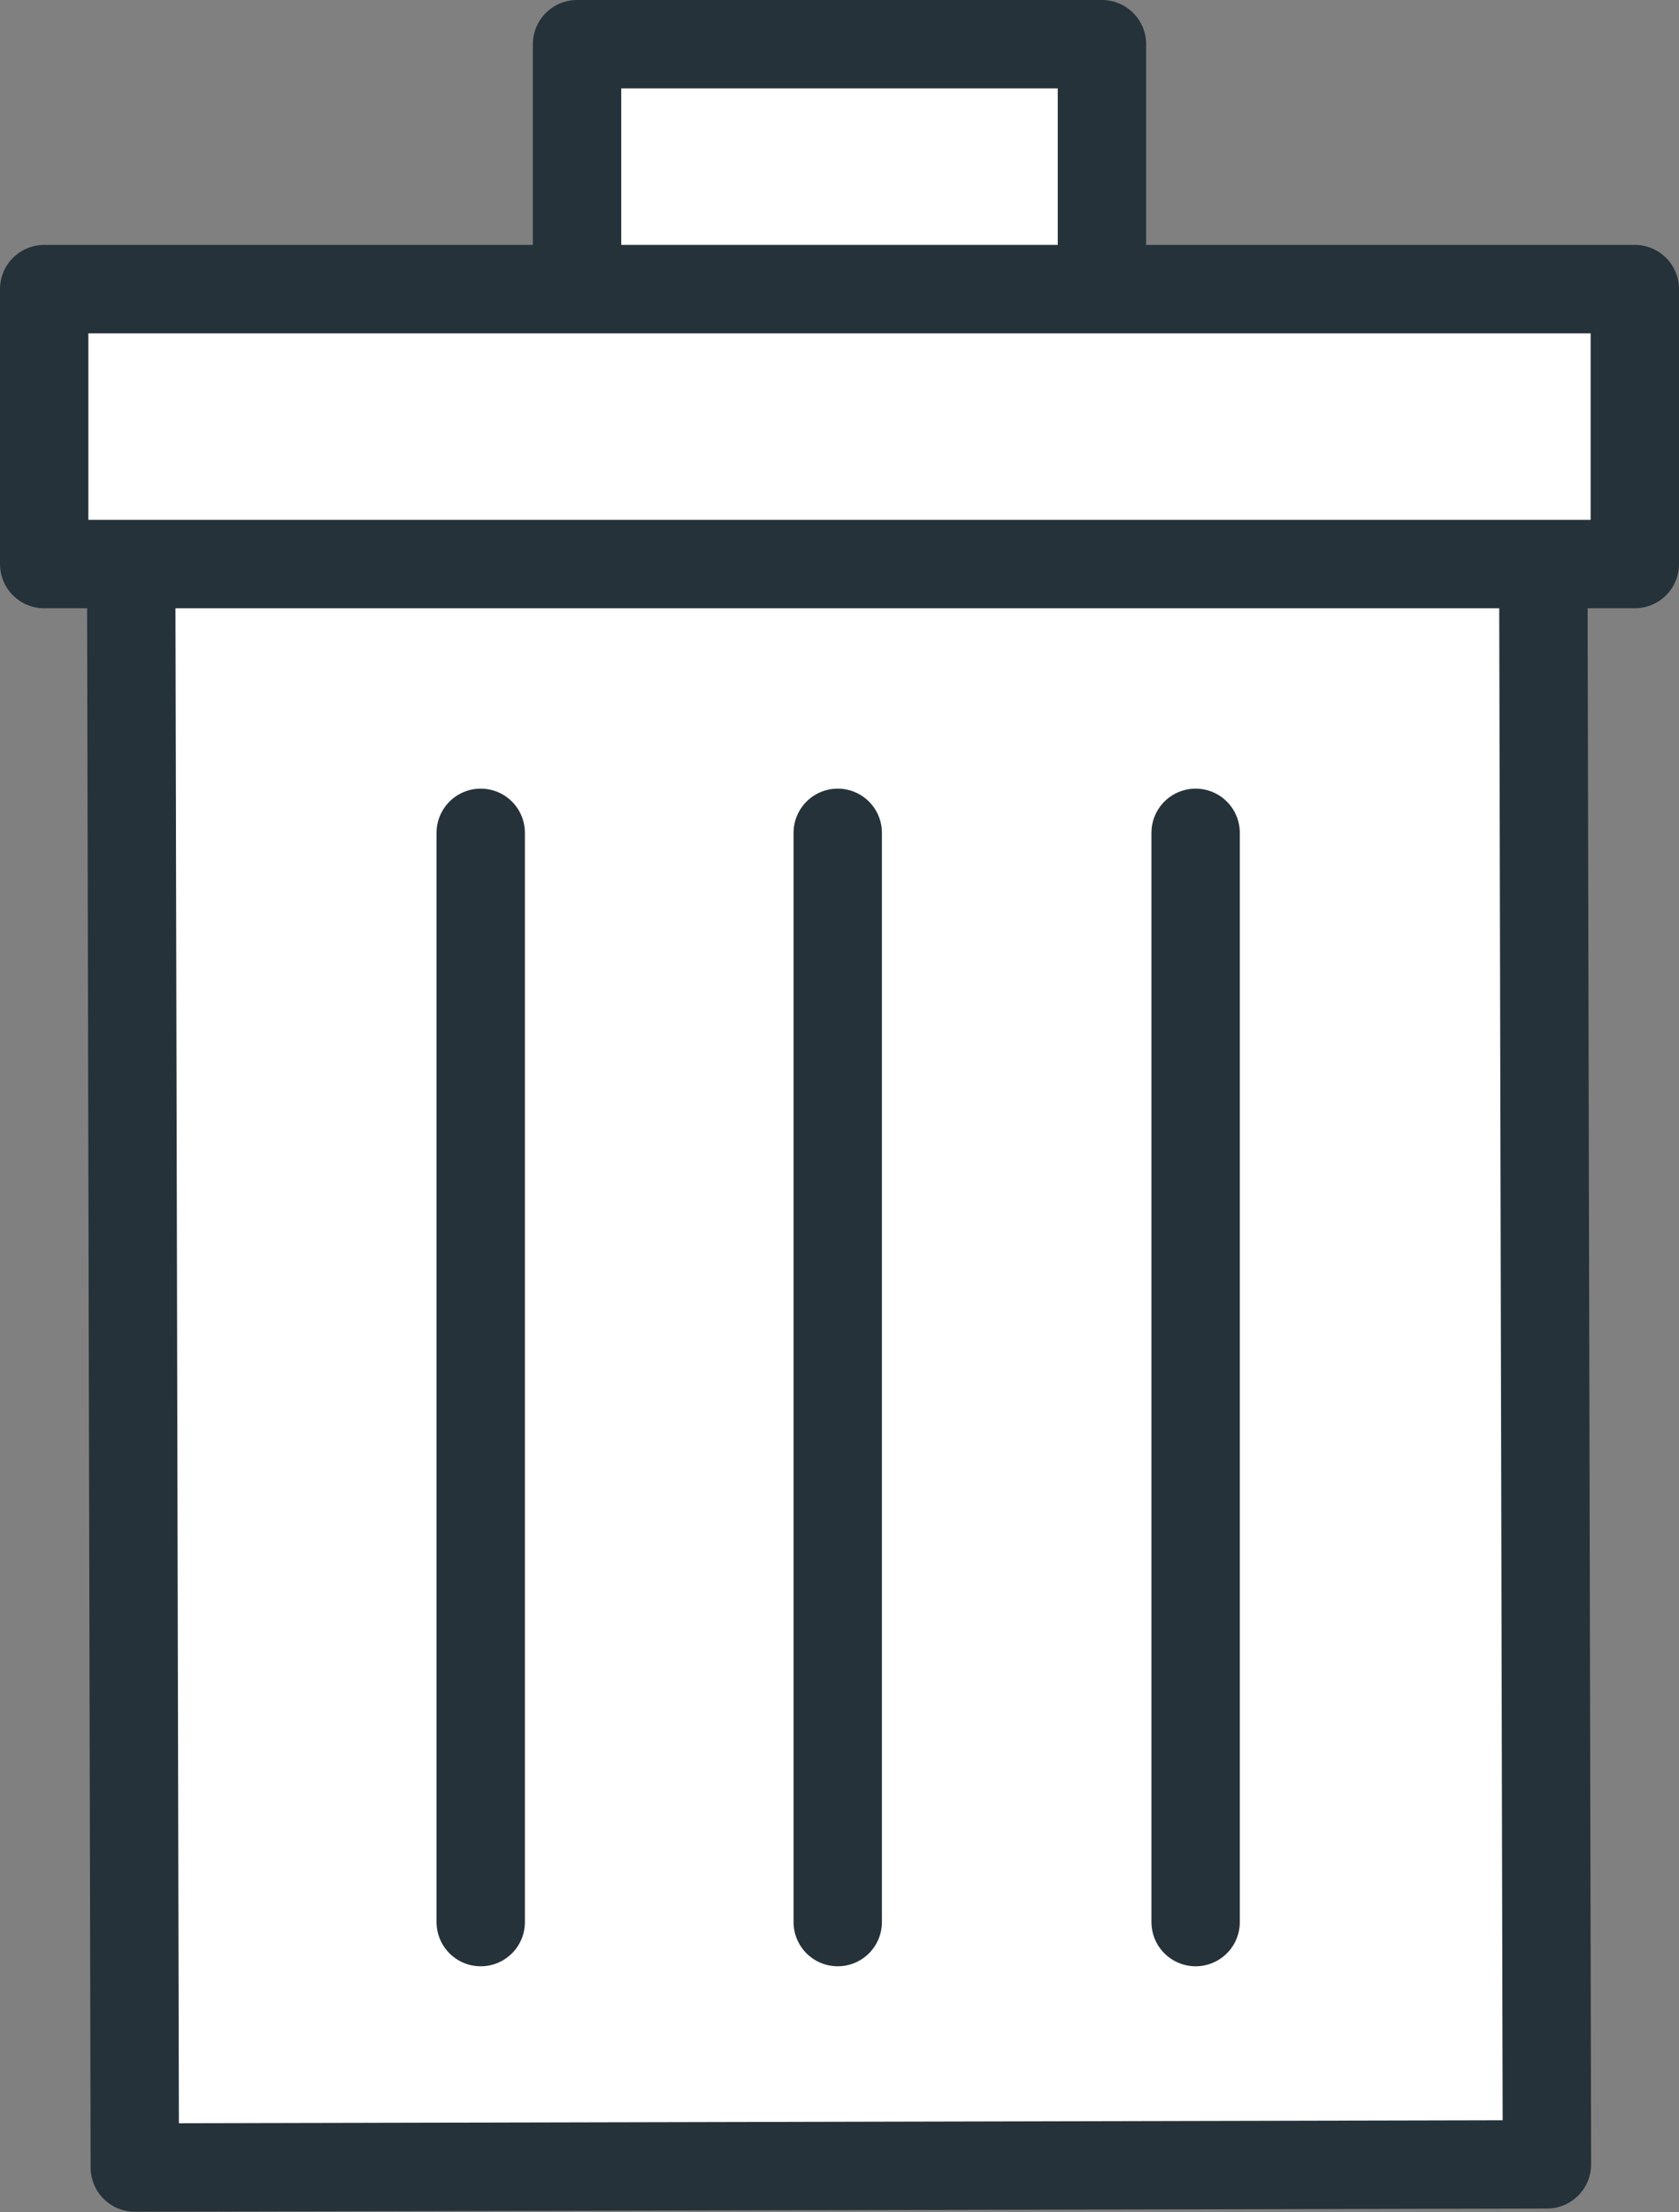 <svg xmlns="http://www.w3.org/2000/svg" viewBox="0 0 19 25.02"><rect x="0" y="0" width="19" height="25.02" fill="#808080" stroke="none"/><defs><style>.cls-1{fill:#fff;stroke-linejoin:round;}.cls-1,.cls-2{stroke:#263239;stroke-linecap:round;}.cls-2{fill:none;stroke-miterlimit:10;}</style></defs><title>корзина</title><g id="Слой_2" data-name="Слой 2"><g id="Слой_1-2" data-name="Слой 1"><rect class="cls-1" x="1.51" y="6.36" width="15.98" height="18.14" transform="translate(-0.04 0.02) rotate(-0.13)"/><polyline class="cls-1" points="6.53 3.37 6.53 0.5 12.47 0.5 12.47 3.37"/><rect class="cls-1" x="0.5" y="3.27" width="18" height="3.11"/><line class="cls-2" x1="5.44" y1="9.42" x2="5.44" y2="21.74"/><line class="cls-2" x1="13.53" y1="9.42" x2="13.53" y2="21.74"/><line class="cls-2" x1="9.48" y1="9.42" x2="9.48" y2="21.74"/></g></g></svg>